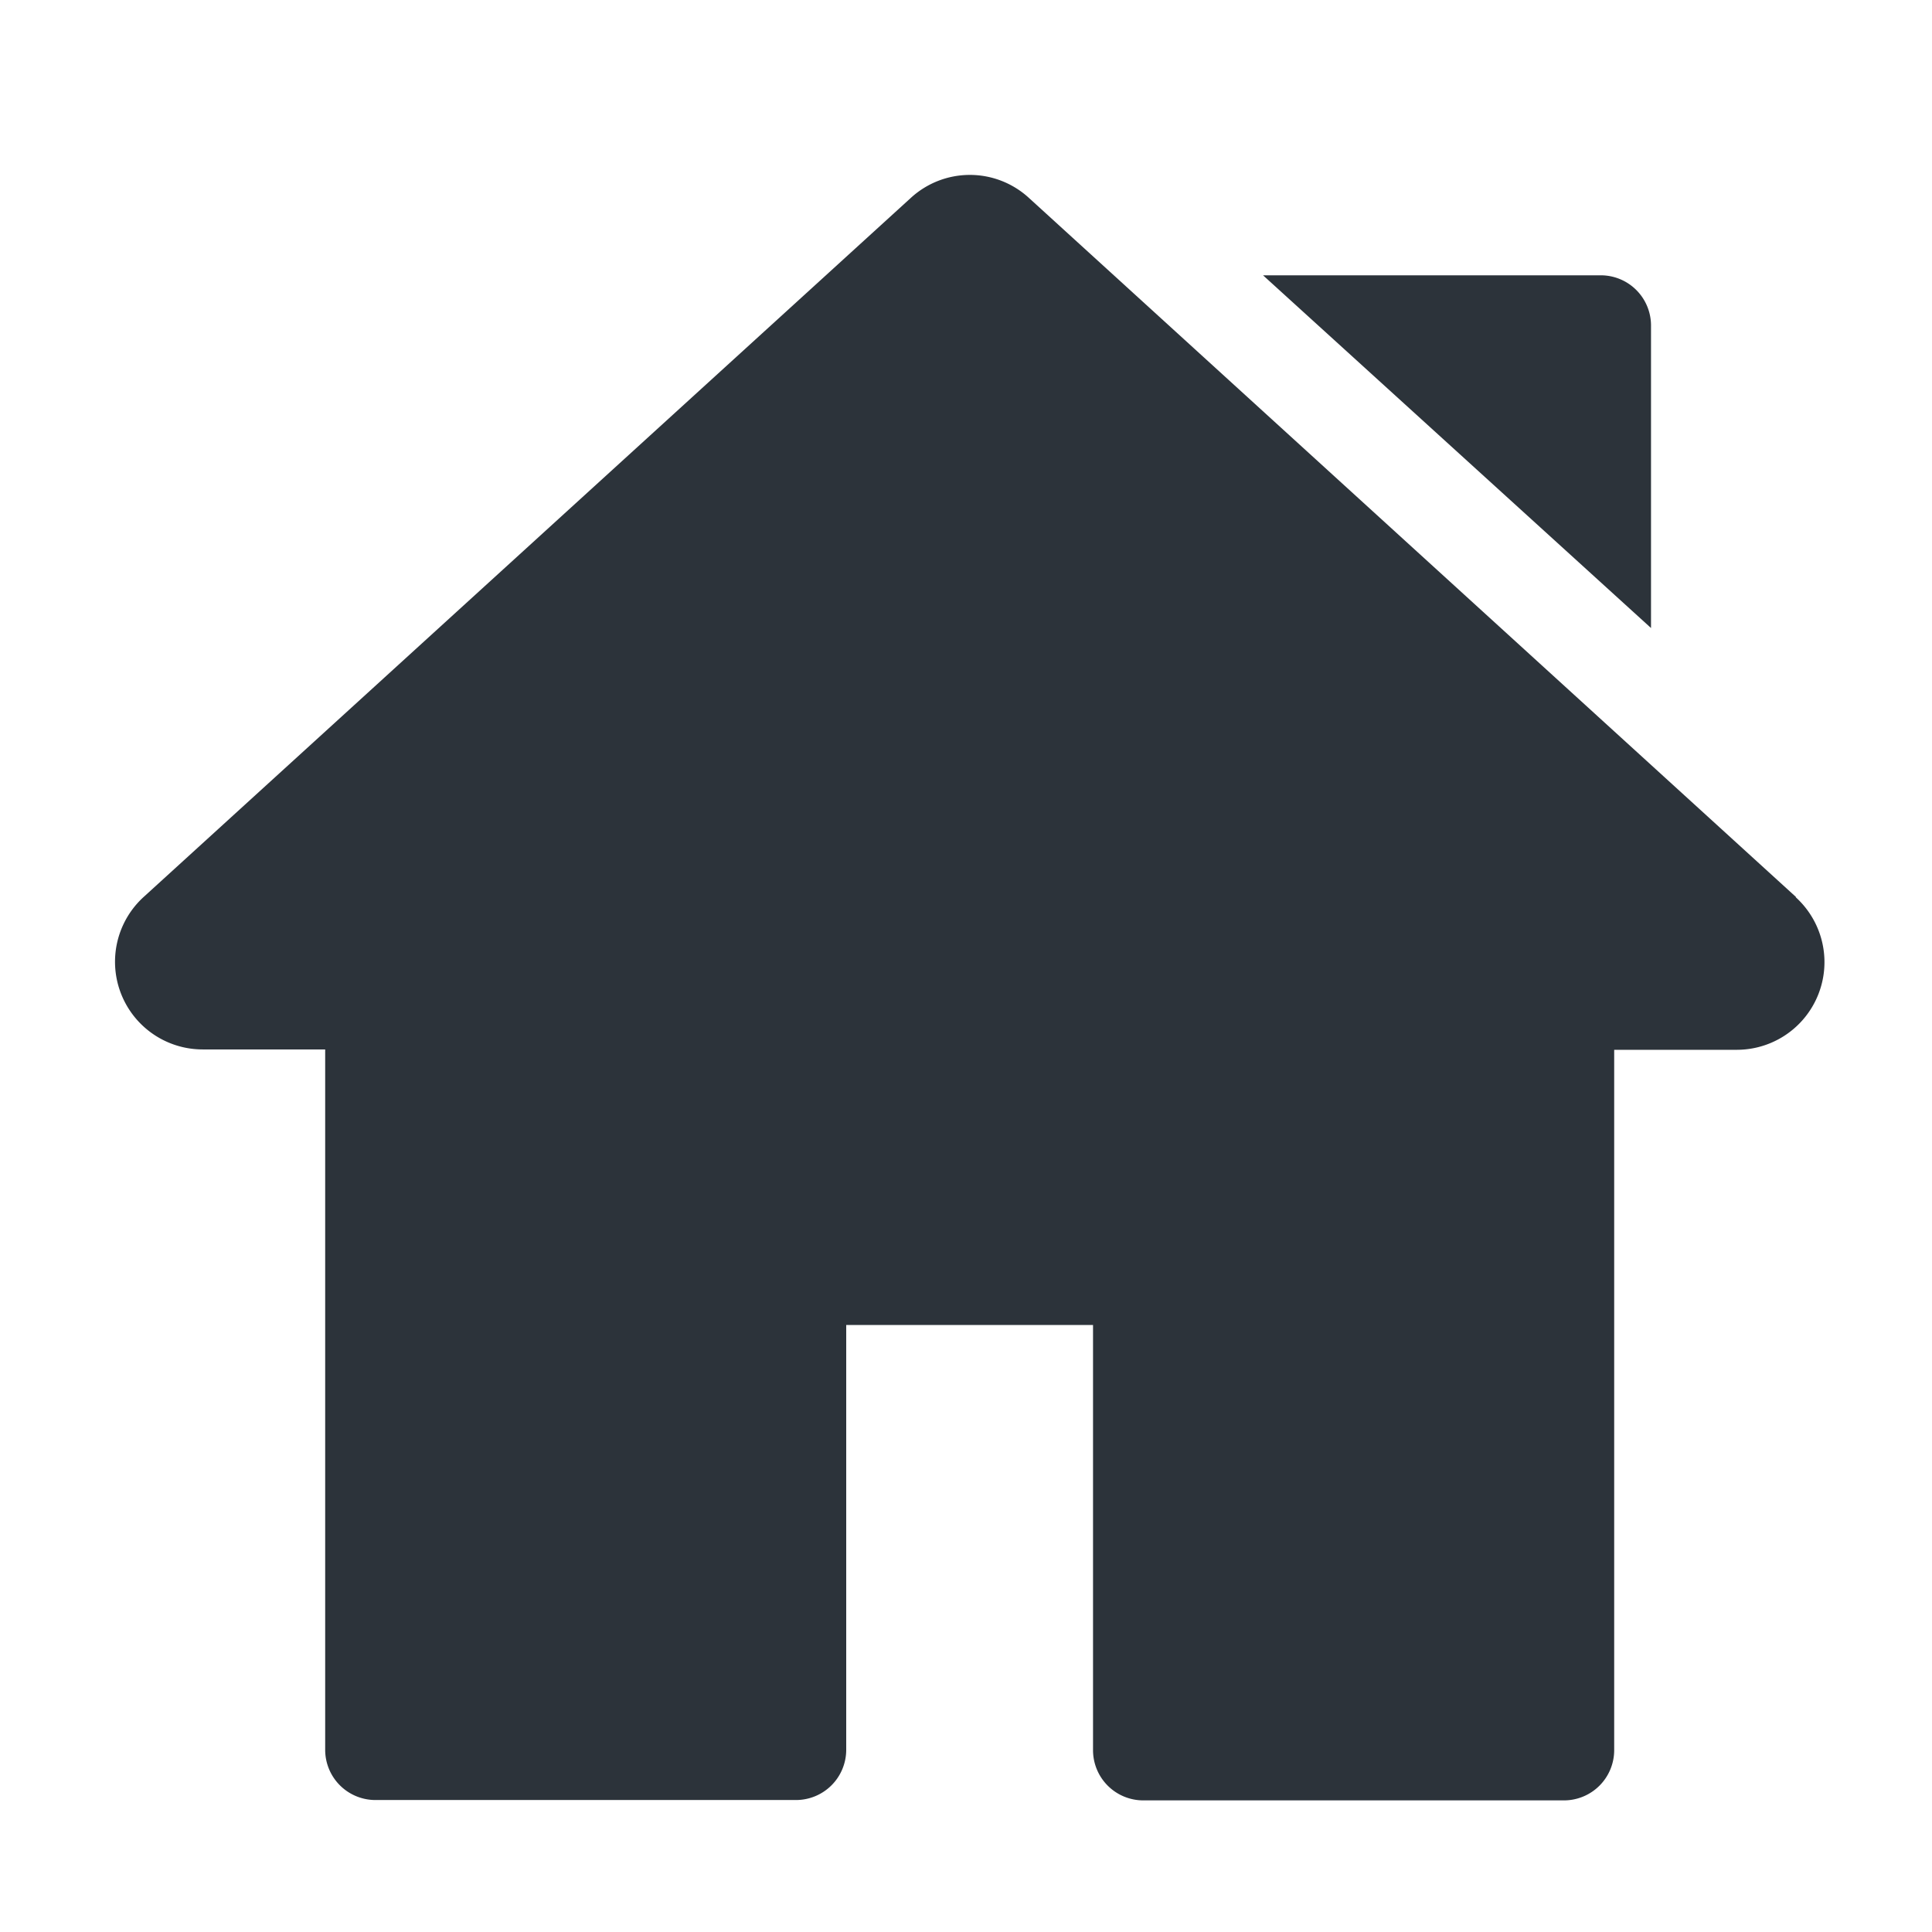 <svg xmlns="http://www.w3.org/2000/svg" width="16" height="16" viewBox="0 0 16 16">
    <rect class="a" width="16" height="16" fill="none"/>
    <g transform="translate(0.952 -11.227)">
        <g transform="translate(0 12.675)">
            <g transform="translate(0 0)">
                <path class="b" fill="#2c333a"
                      d="M13.921,18.655,7.569,12.866a.723.723,0,0,0-.978,0L.238,18.655a.726.726,0,0,0,.489,1.263H1.741v5.8a.416.416,0,0,0,.416.416H5.64a.416.416,0,0,0,.416-.416V22.2H8.1v3.521a.416.416,0,0,0,.416.416H12a.416.416,0,0,0,.416-.416v-5.8h1.015a.726.726,0,0,0,.489-1.263Z"
                      transform="translate(0 -12.675)"/>
            </g>
        </g>
        <g transform="translate(9.512 13.507)">
            <g transform="translate(0 0)">
                <path class="b" d="M346.769,42.73h-2.8l3.213,2.921v-2.5A.416.416,0,0,0,346.769,42.73Z"
                      transform="translate(-343.973 -42.73)" fill="#2c333a"/>
            </g>
        </g>
    </g>
</svg>